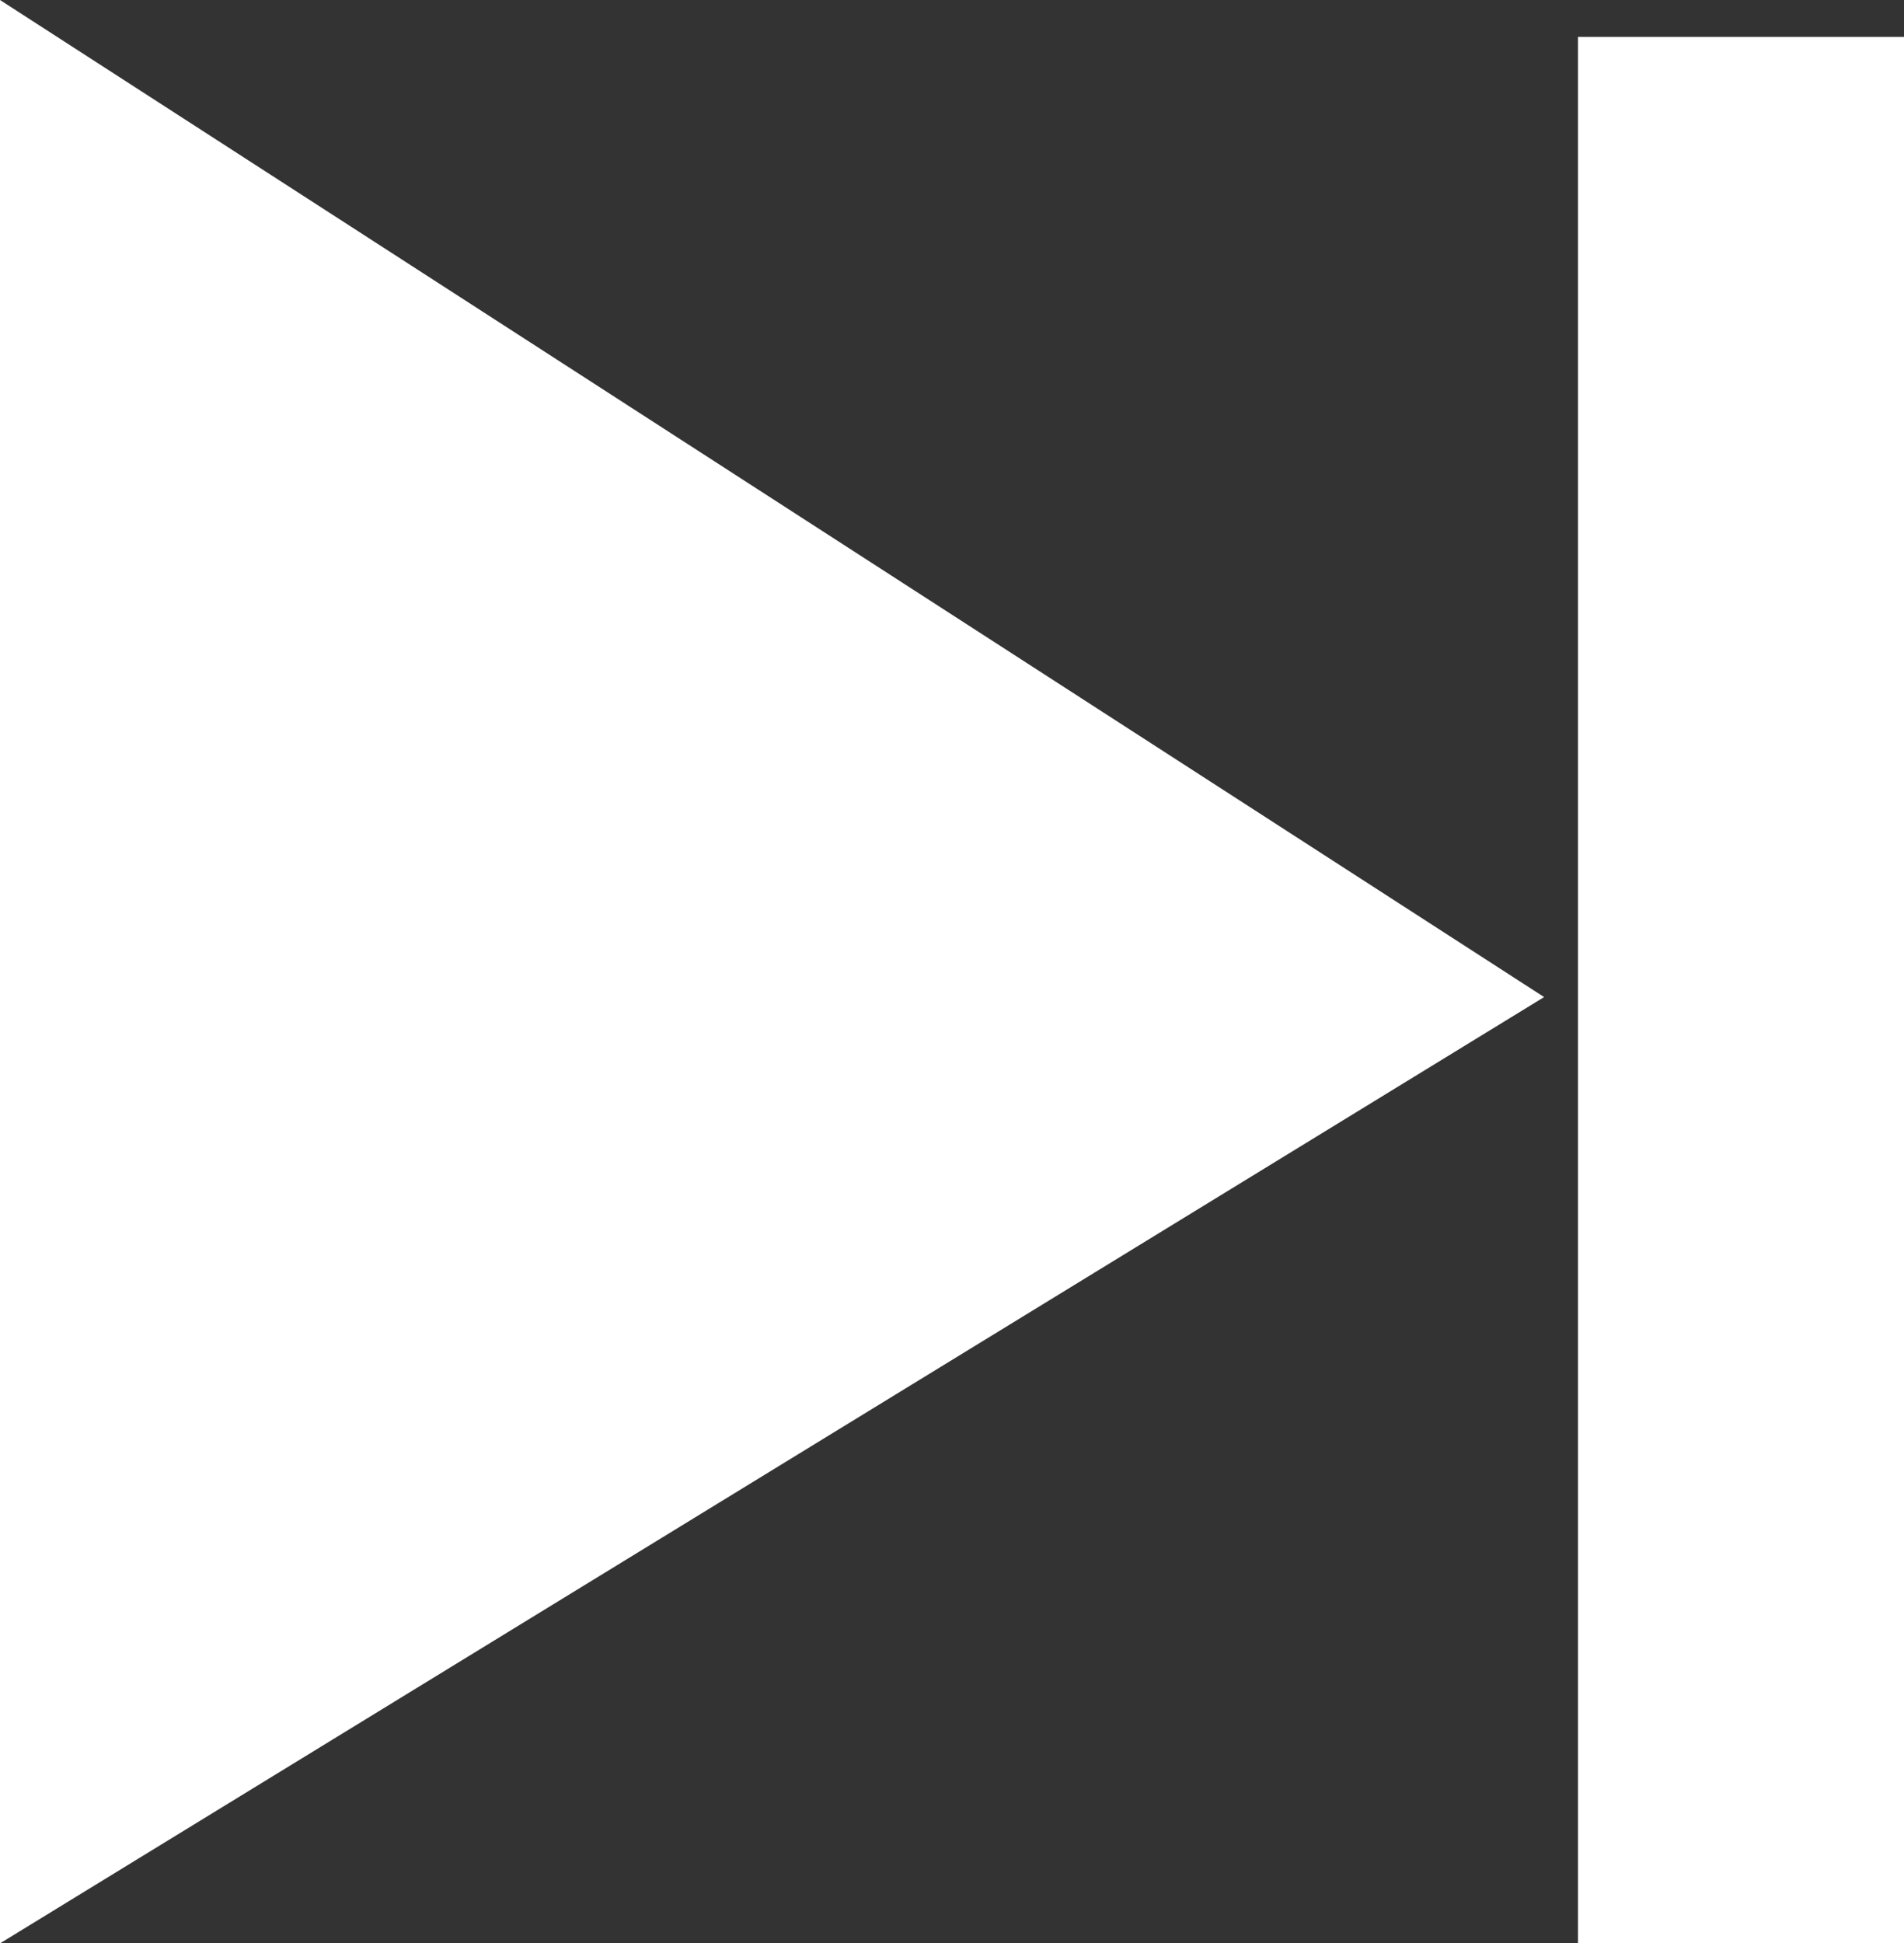 <svg id="Layer_1" data-name="Layer 1" xmlns="http://www.w3.org/2000/svg" viewBox="0 0 12.38 12.63"><rect x="0" y="0" width="12.38" height="12.63" fill="#333333" stroke="none"/><defs><style>.cls-1{fill:#fff;}</style></defs><title>NextPlay</title><polygon class="cls-1" points="0 0 10.04 6.48 0 12.63 0 0"/><rect class="cls-1" x="10.26" y="0.24" width="2.12" height="12.4"/></svg>